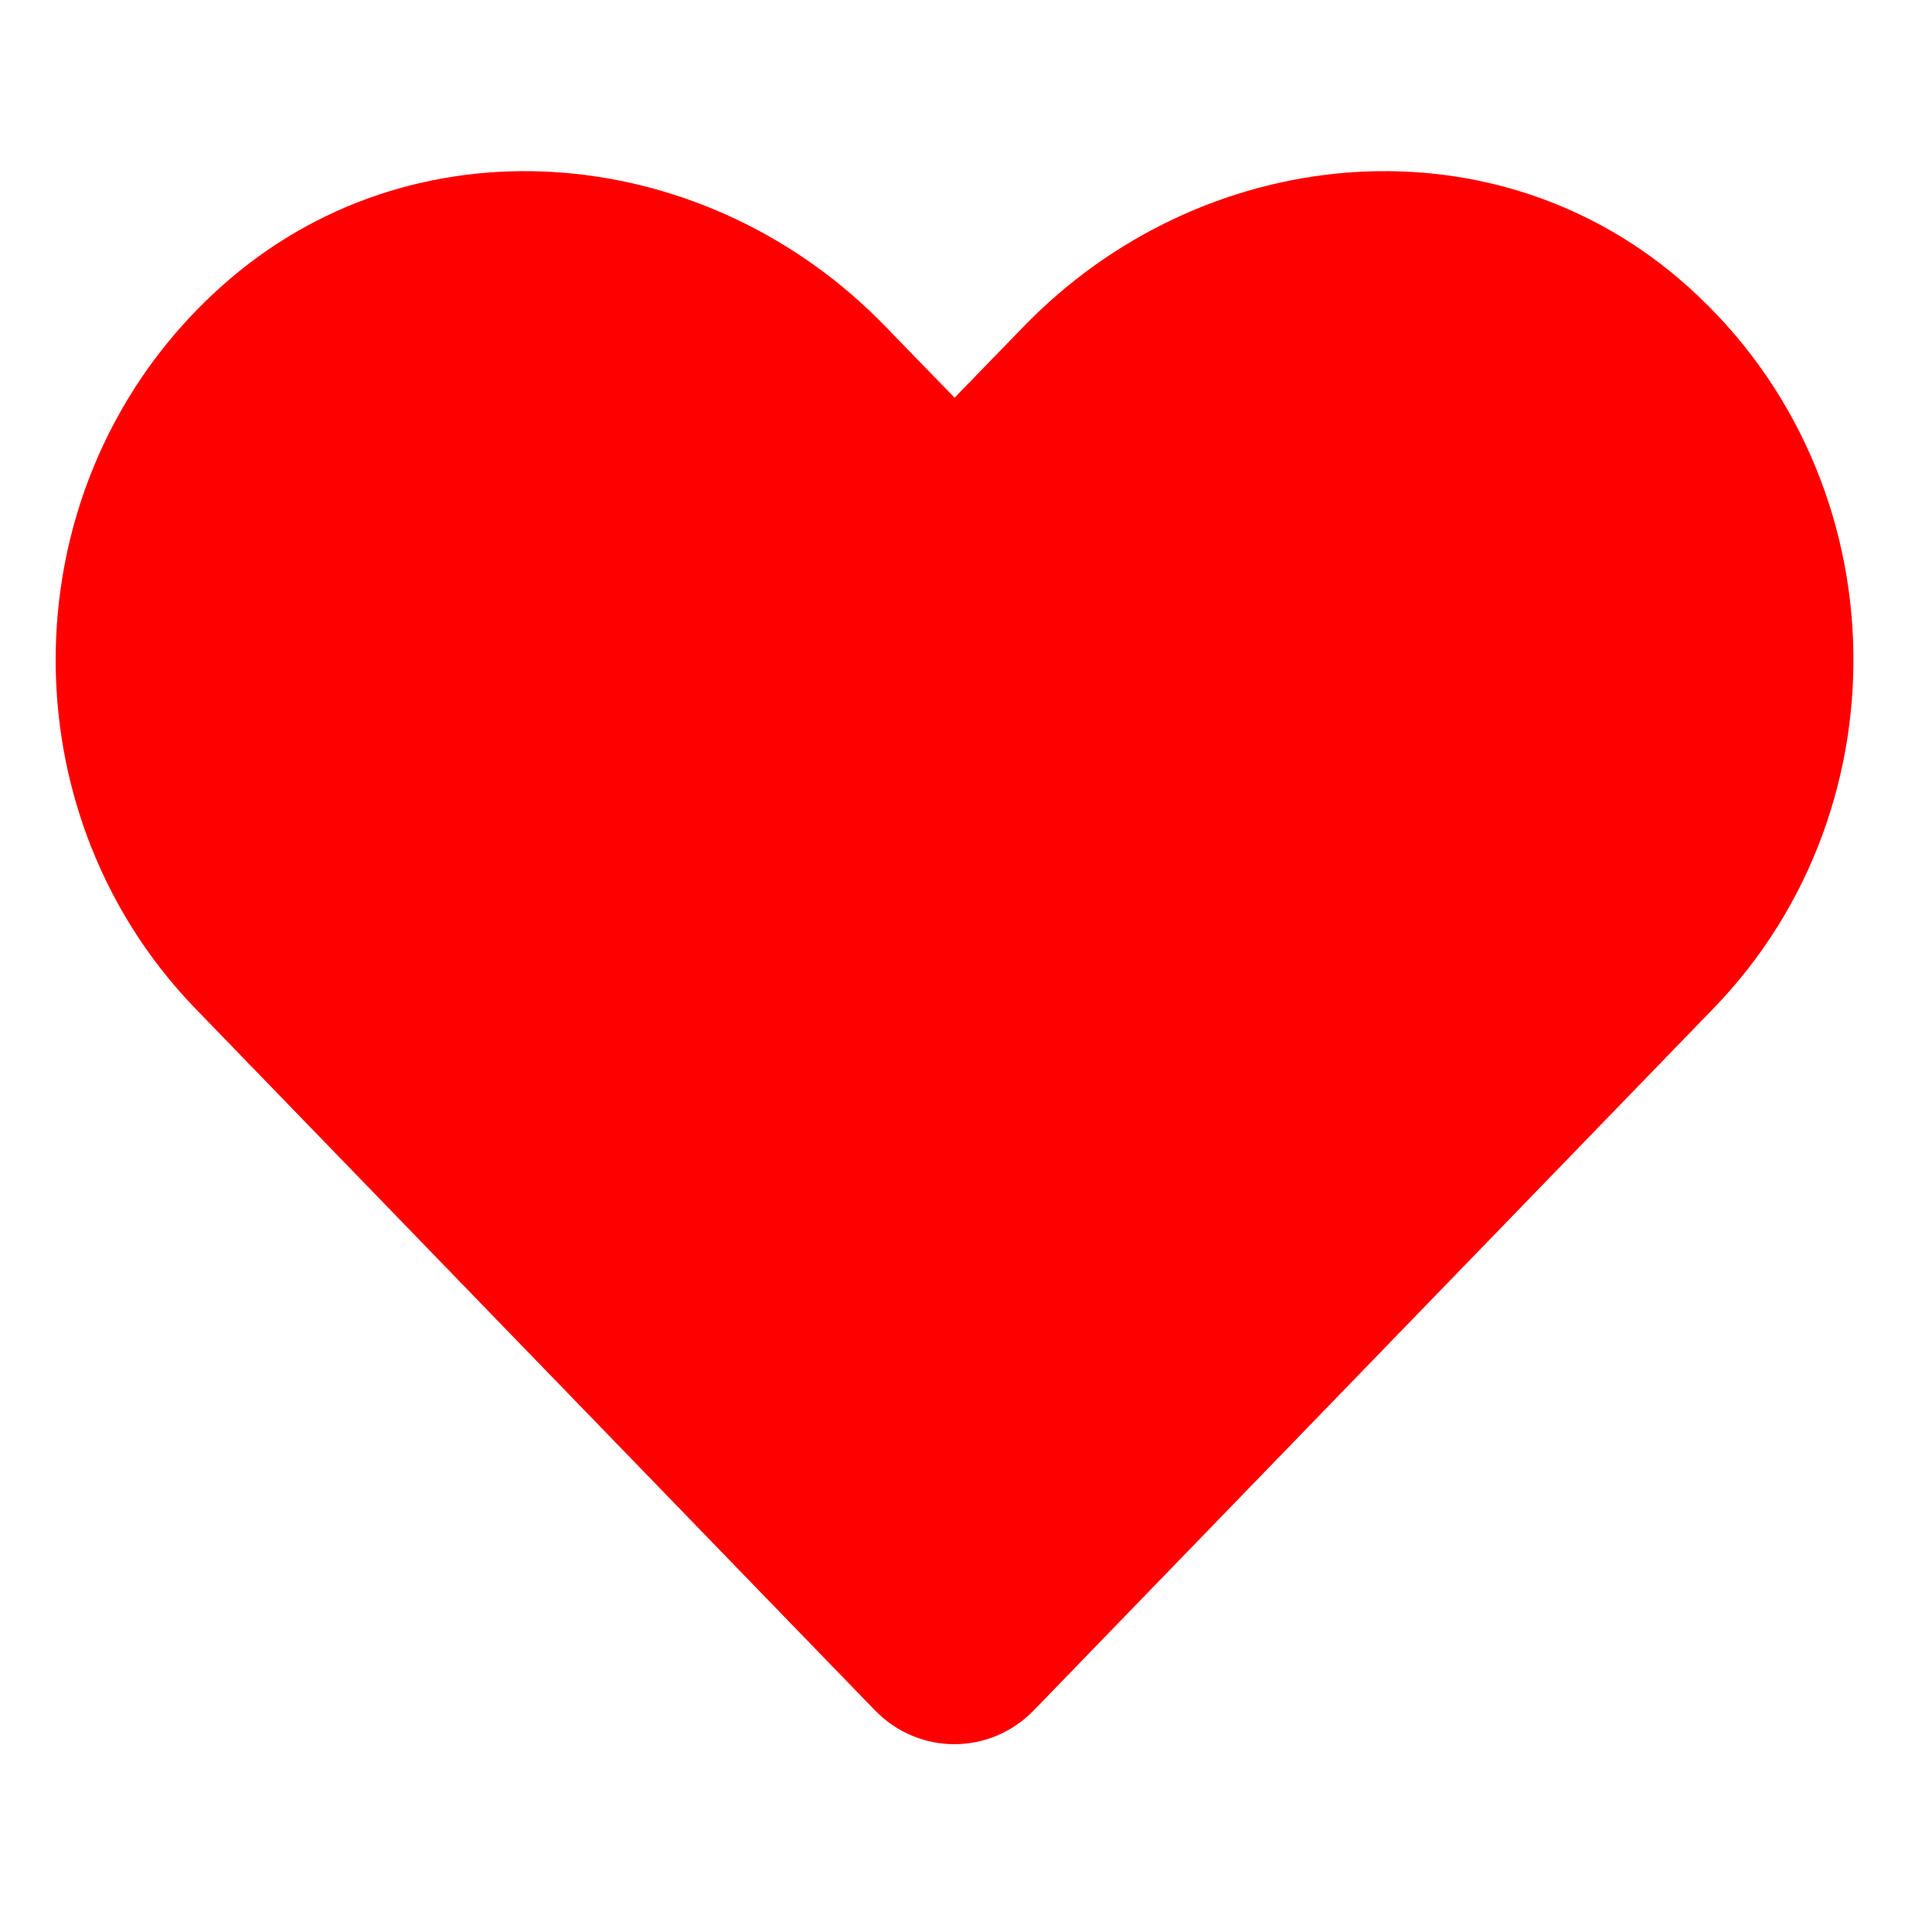 <svg width="20" height="20" viewBox="0 0 20 20" fill="none" xmlns="http://www.w3.org/2000/svg">
<g clip-path="url(#clip0)">
<path d="M17.38 2.885C15.388 1.188 12.426 1.493 10.598 3.379L9.882 4.117L9.165 3.379C7.341 1.493 4.375 1.188 2.383 2.885C0.1 4.833 -0.019 8.33 2.023 10.441L9.056 17.704C9.511 18.173 10.249 18.173 10.703 17.704L17.736 10.441C19.783 8.33 19.663 4.833 17.38 2.885Z" fill="#FF0000"/>
</g>
<defs>
<clipPath id="clip0">
<rect width="18.61" height="18.61" fill="white" transform="translate(0.576 0.609)"/>
</clipPath>
</defs>
</svg>
